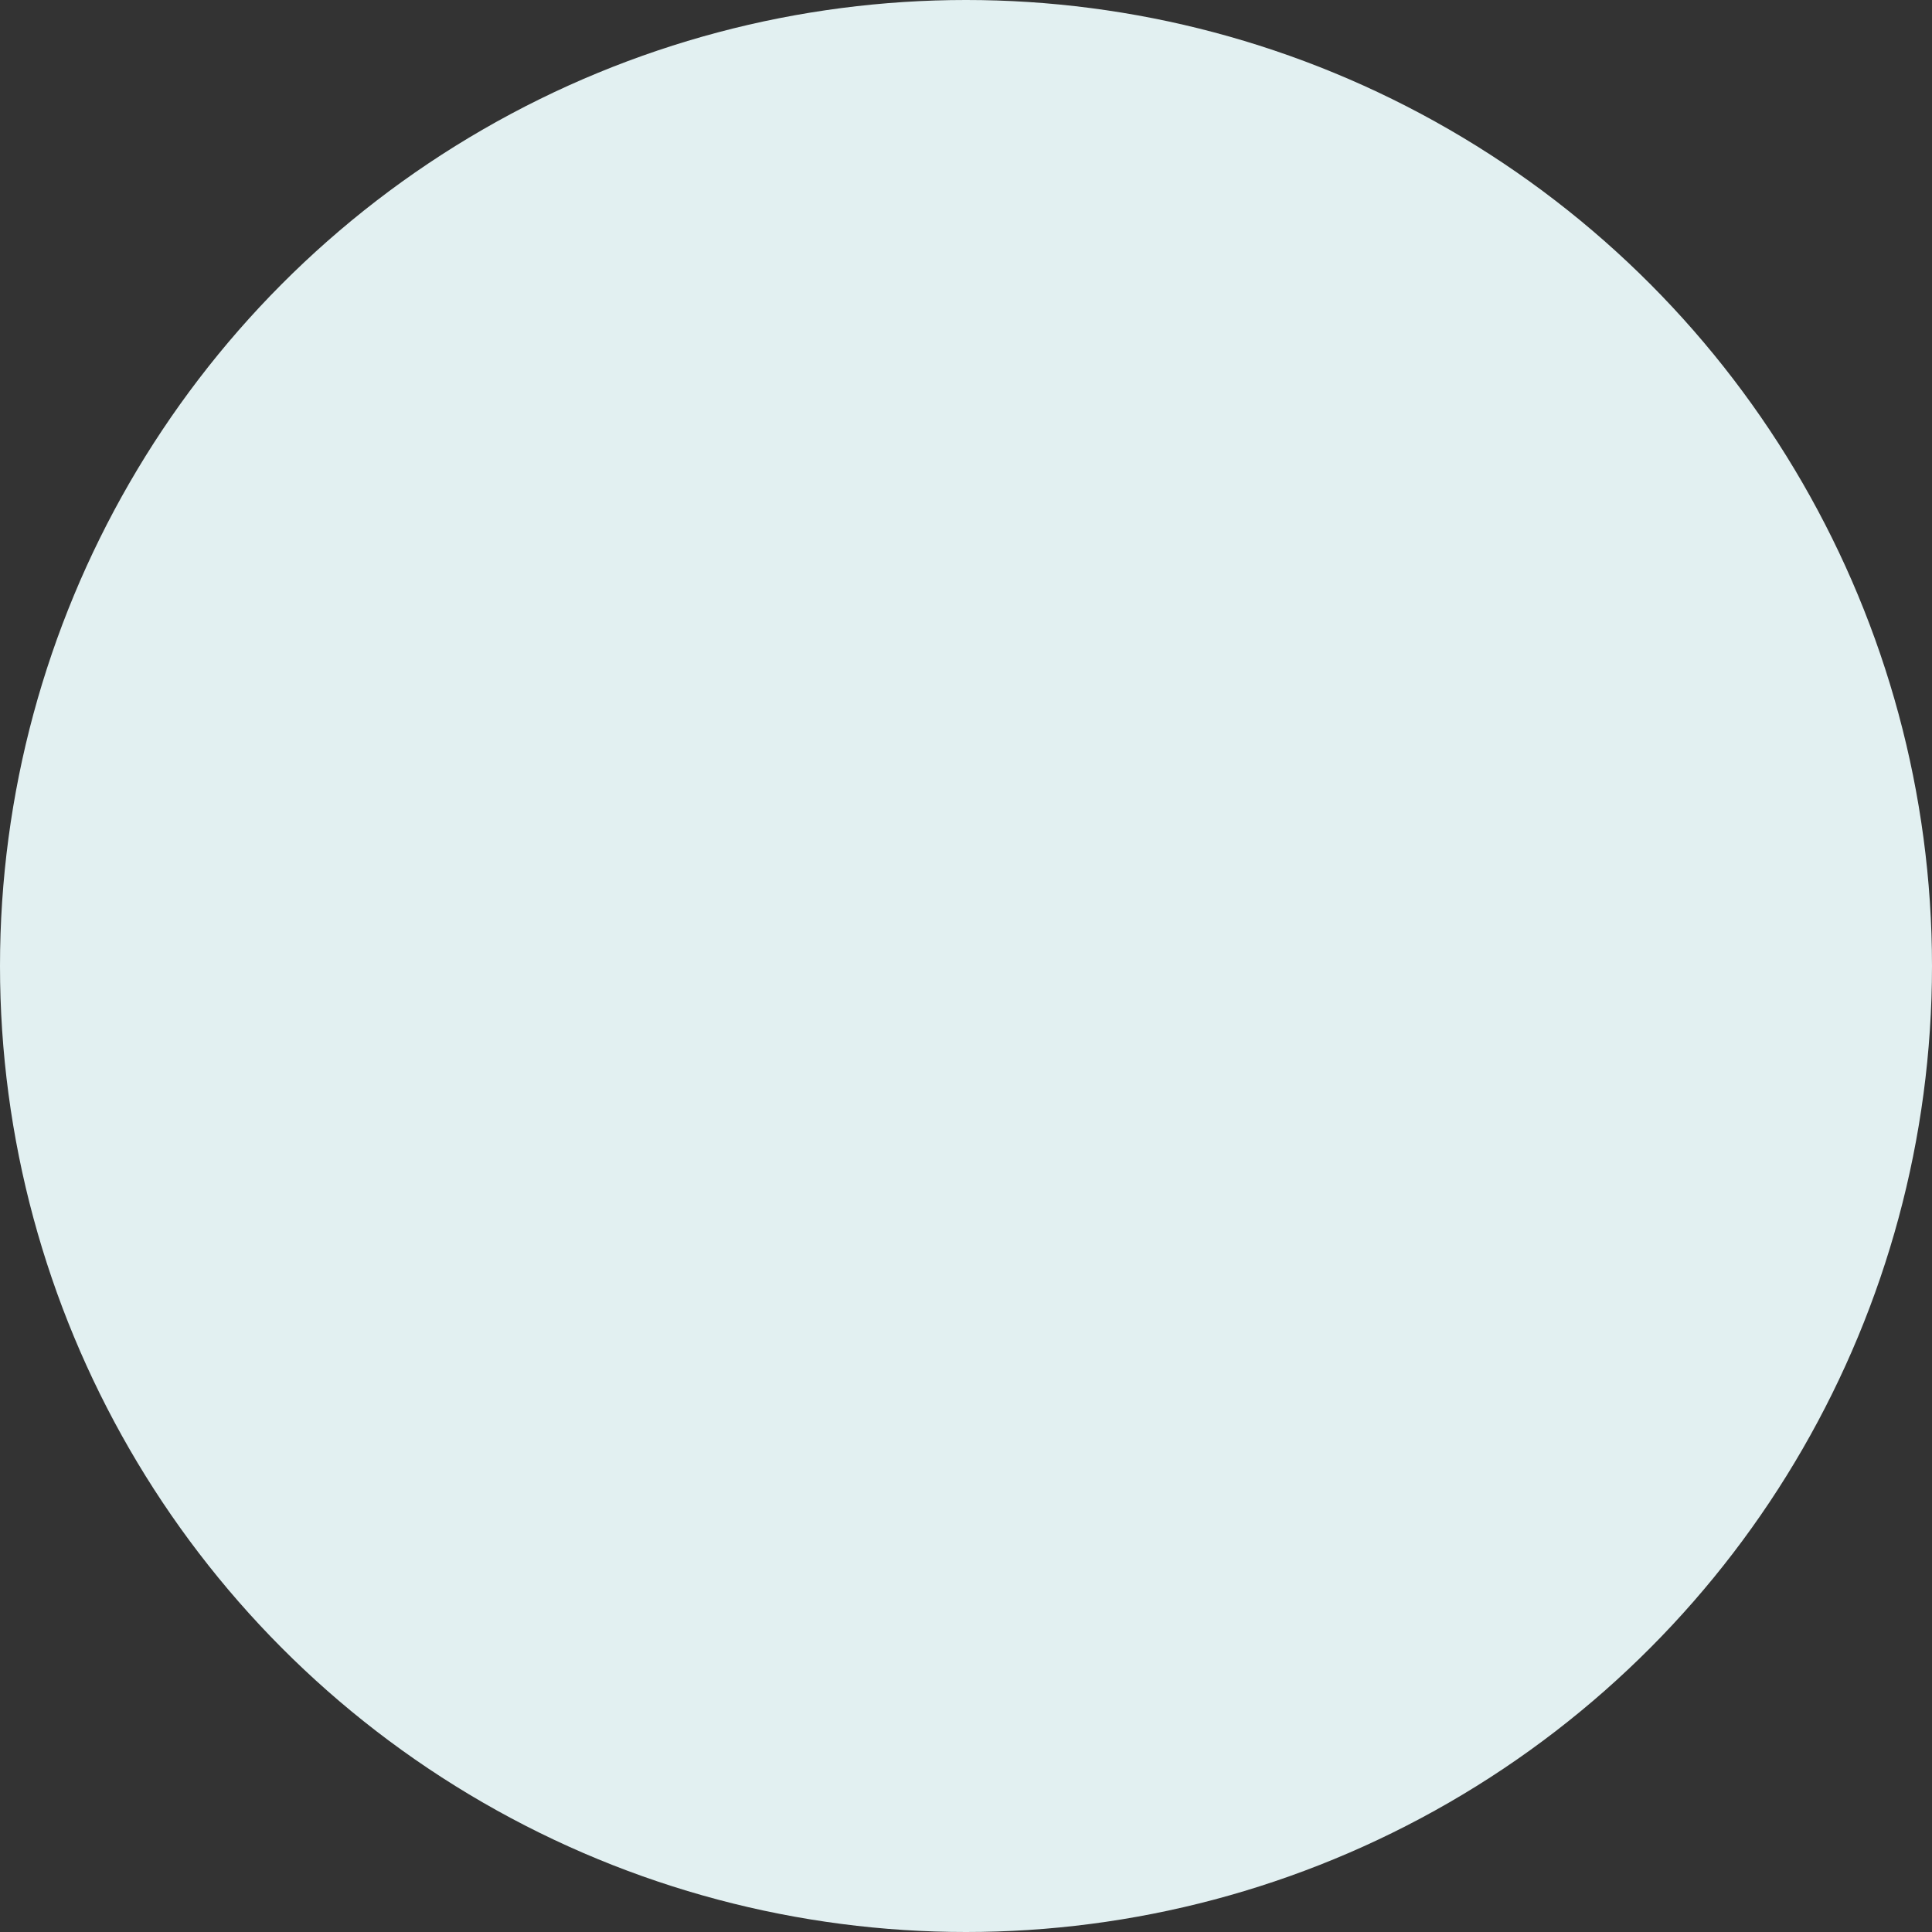 <svg viewBox="0 0 5648 5648" xmlns="http://www.w3.org/2000/svg"
    xmlns:xlink="http://www.w3.org/1999/xlink" width="5648" height="5648" fill="none"
    customFrame="#000000">
    <rect x="0" y="0" width="5648" height="5648" fill="#333333" stroke="none"/>
    <circle id="Ellipse 1755" cx="2824" cy="2824" r="2824" fill="rgb(226,240,241)" />
</svg>